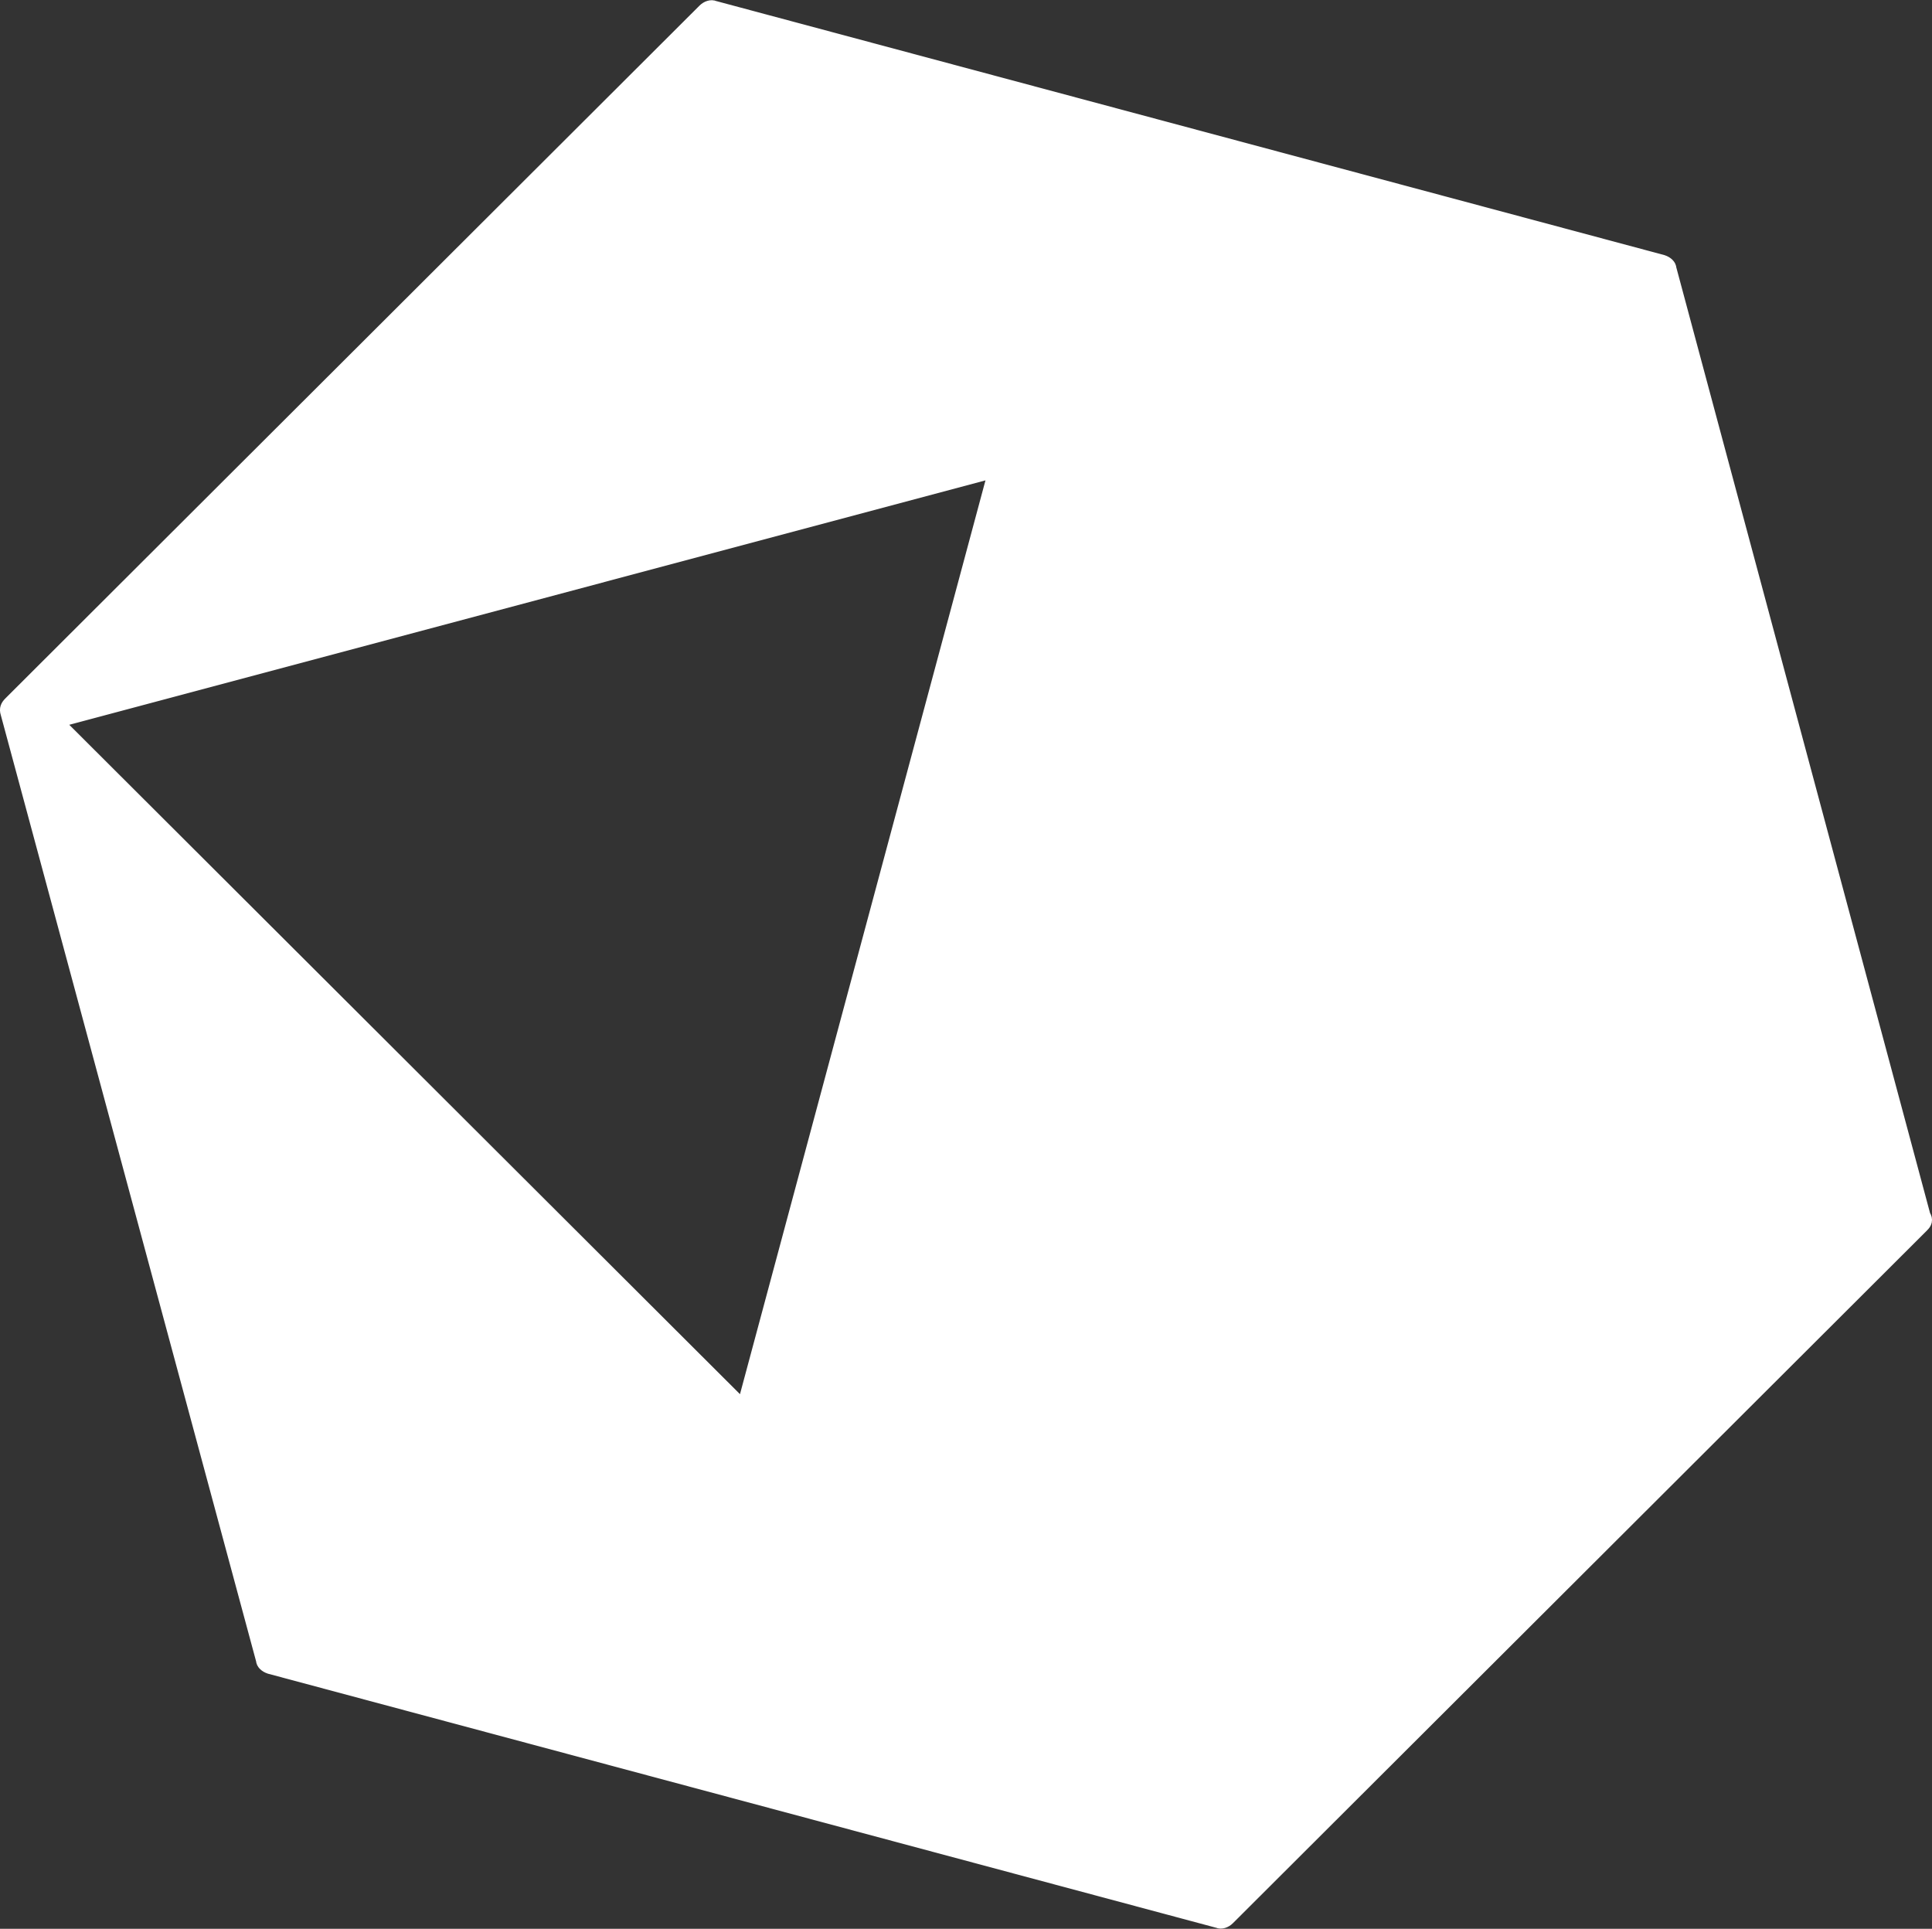 <?xml version="1.0" encoding="UTF-8" standalone="no"?>
<svg
   xmlns:dc="http://purl.org/dc/elements/1.1/"
   xmlns:cc="http://creativecommons.org/ns#"
   xmlns:rdf="http://www.w3.org/1999/02/22-rdf-syntax-ns#"
   xmlns:svg="http://www.w3.org/2000/svg"
   xmlns="http://www.w3.org/2000/svg"
   height="138.907"
   width="139.144"
   xml:space="preserve"
   viewBox="0 0 139.144 138.907"
   y="0px"
   x="0px"
   id="Layer_1"
   version="1.1"><rect x="0" y="0" width="139.144" height="138.907" fill="#333333" stroke="none"/><defs
   id="defs1102" />
<style
   id="style1089"
   type="text/css">
	.st0{fill:none;}
</style>
<path
   style="fill:#ffffff;fill-opacity:1;stroke:#ffffff;stroke-opacity:1"
   clip-path="none"
   d="M 138.437,88.254 88.437,138.154 c -0.2,0.2 -0.5,0.3 -0.7,0.2 l -68.3,-18.3 c -0.3,-0.1 -0.5,-0.3 -0.5,-0.5 L 0.537,51.354 c -0.1,-0.3 0,-0.5 0.2,-0.7 L 50.737,0.754 c 0.2,-0.2 0.5,-0.3 0.7,-0.2 L 119.737,18.854 c 0.3,0.1 0.5,0.3 0.5,0.5 l 18.3,68.2 c 0.2,0.3 0.1,0.5 -0.1,0.7 z m -67,-54.3 -67.1,17.9 c -0.1,0 -0.2,0.2 -0.1,0.3 L 53.337,101.154 c 0.1,0.1 0.3,0.1 0.3,-0.1 l 18,-67 c 0.1,0 -0.1,-0.2 -0.2,-0.1 z"
   id="path1091" /><g
   transform="translate(-26.963,-33.746)"
   id="g1113">
		<rect
   style="fill:none"
   y="0"
   x="0"
   id="rect1111"
   height="206.7"
   width="193.2"
   class="st0" />
	</g>
</svg>